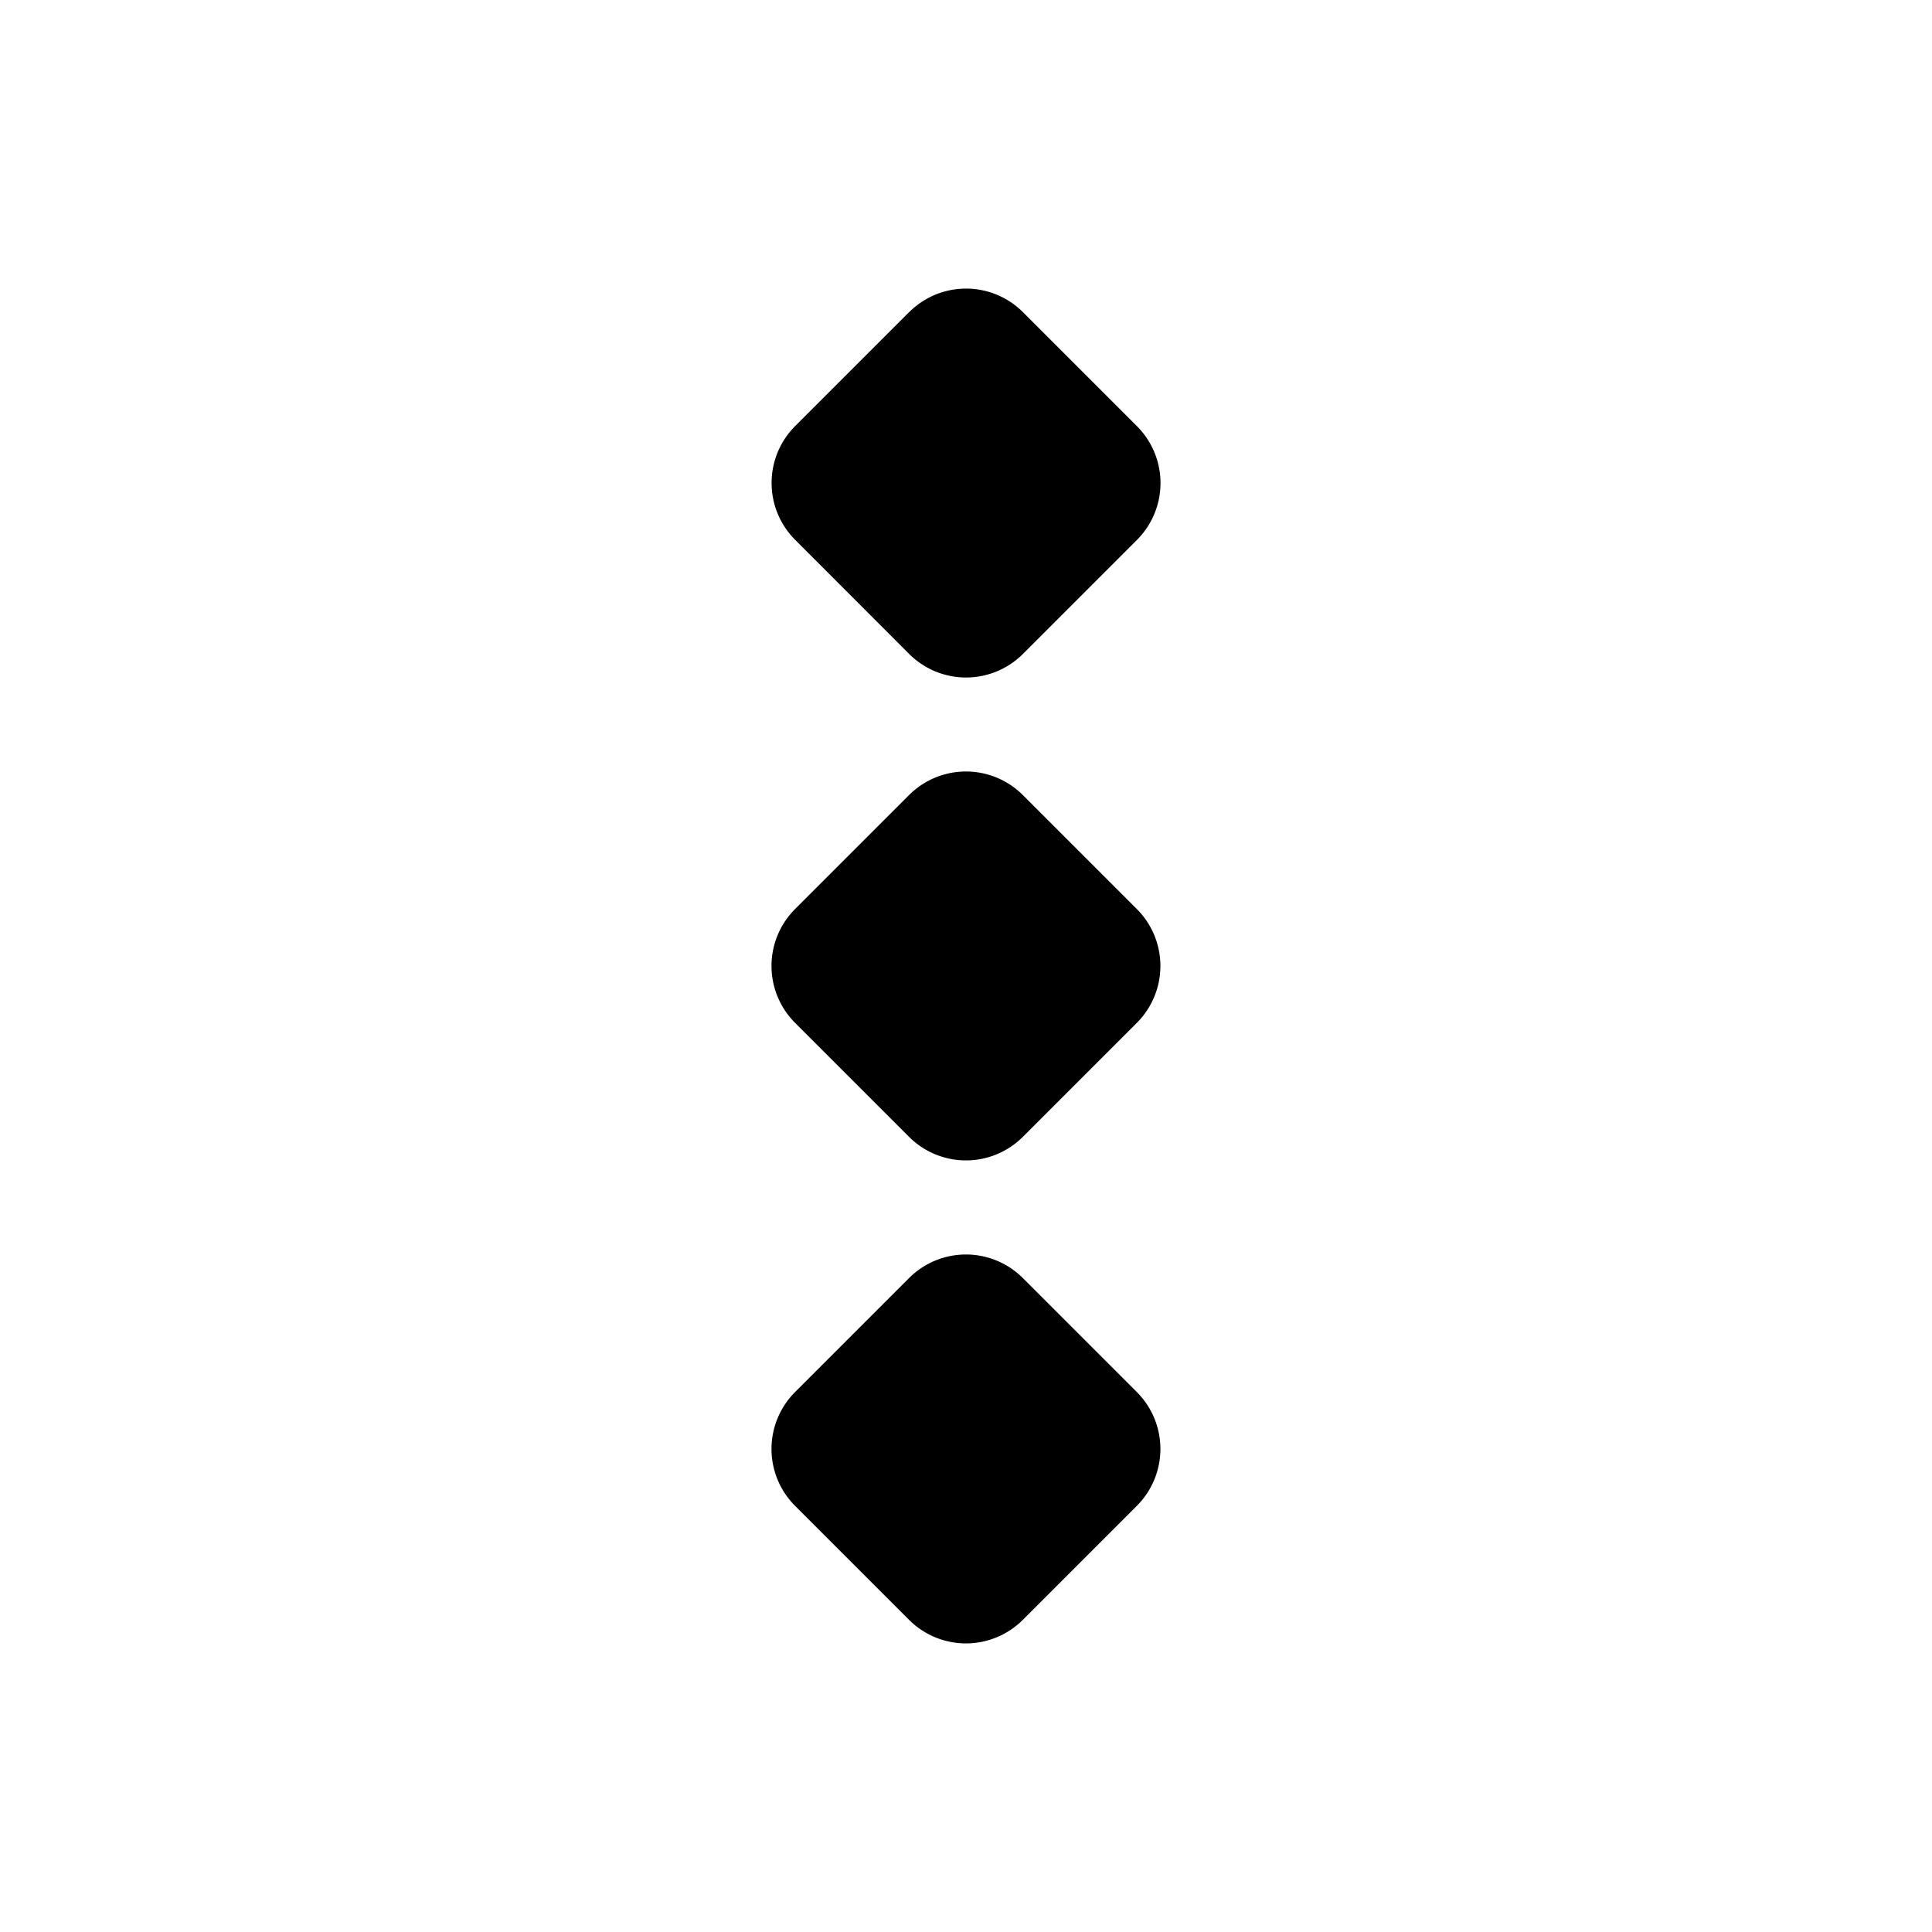 <svg viewBox="0 0 20 20" fill="none" xmlns="http://www.w3.org/2000/svg"><path fill-rule="evenodd" clip-rule="evenodd" d="M9.411 3.232a.833.833 0 0 1 1.179 0l1.179 1.179a.833.833 0 0 1 0 1.179l-1.179 1.179a.833.833 0 0 1-1.179 0L8.232 5.589a.833.833 0 0 1 0-1.179l1.179-1.179Zm2.357 6.178a.833.833 0 0 1 0 1.179l-1.179 1.179a.833.833 0 0 1-1.179 0l-1.179-1.179a.833.833 0 0 1 0-1.179l1.179-1.179a.833.833 0 0 1 1.179 0l1.179 1.179Zm-1.179 3.821a.833.833 0 0 0-1.179 0l-1.179 1.179a.833.833 0 0 0 0 1.179l1.179 1.179a.833.833 0 0 0 1.179 0l1.179-1.179a.833.833 0 0 0 0-1.179l-1.179-1.179Z" fill="currentColor"/></svg>
